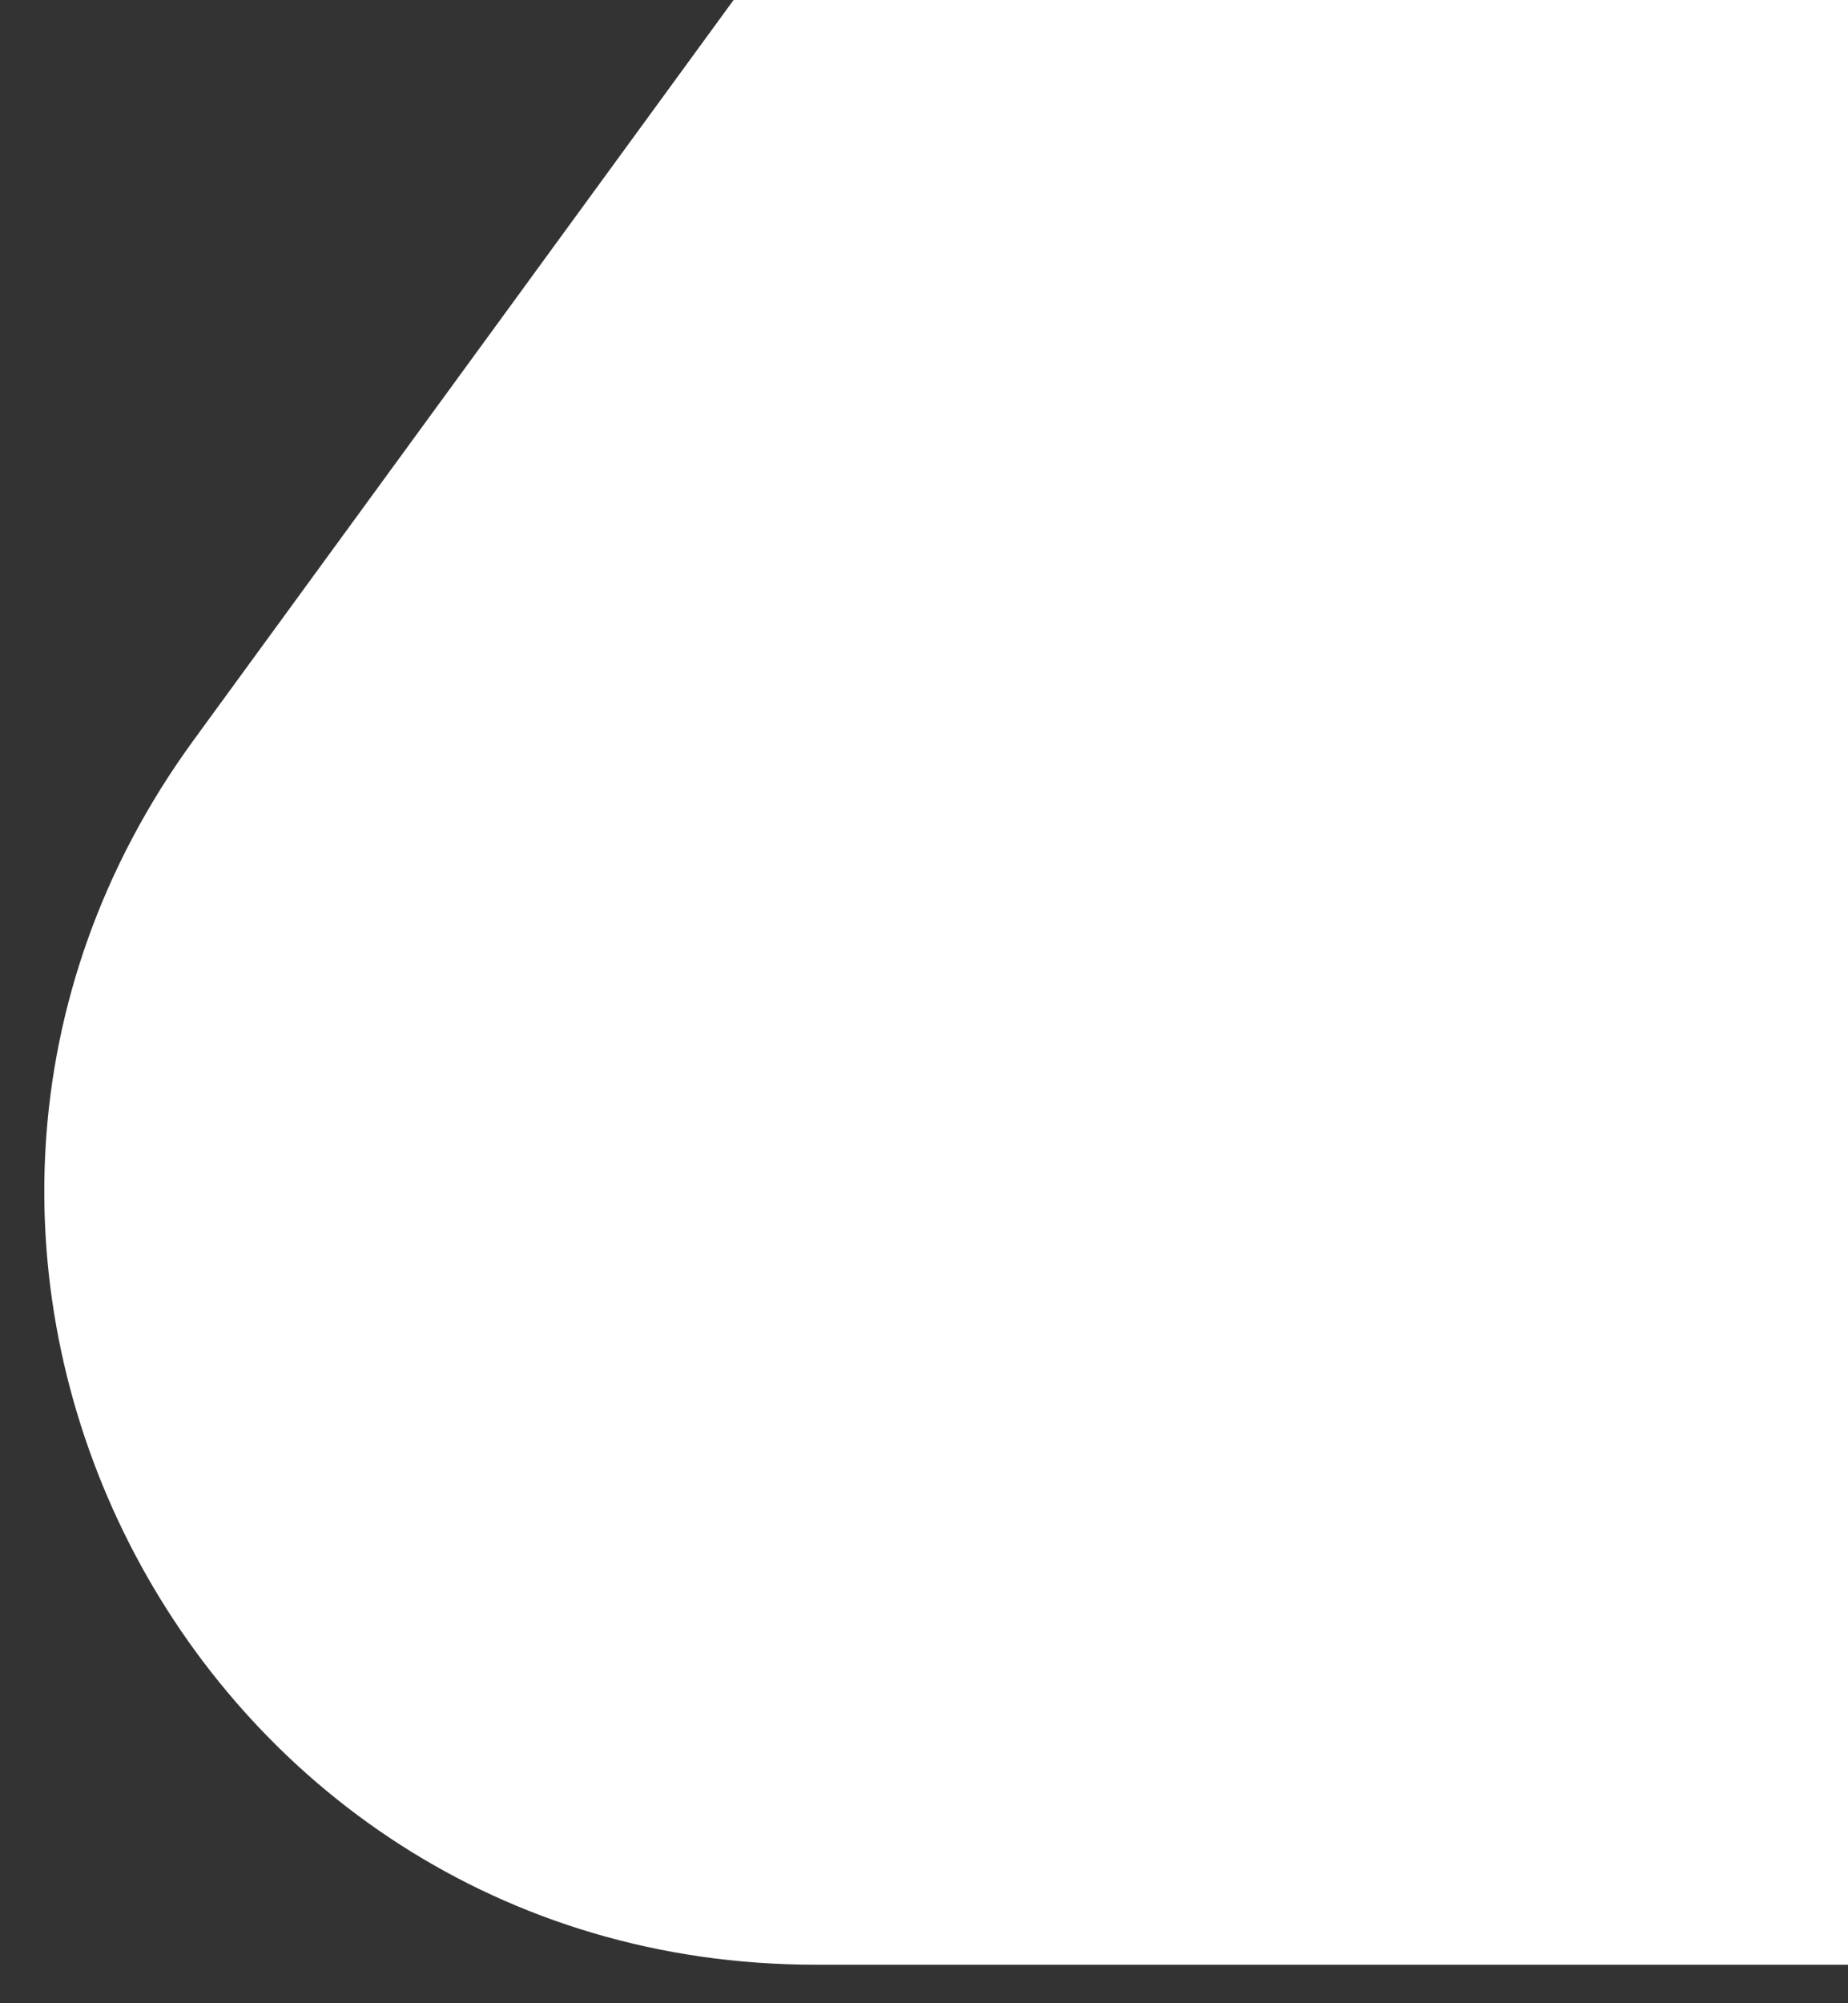 <svg width="36" height="39" viewBox="0 0 36 39" fill="none" xmlns="http://www.w3.org/2000/svg">
<rect x="0" y="0" width="36" height="39" fill="#333333" stroke="none"/>
<path d="M21.885 -10.403C27.876 -18.611 40.124 -18.611 46.115 -10.403L64.226 14.406C71.461 24.318 64.382 38.25 52.11 38.25H15.89C3.618 38.25 -3.461 24.318 3.774 14.406L21.885 -10.403Z" fill="white"/>
</svg>
